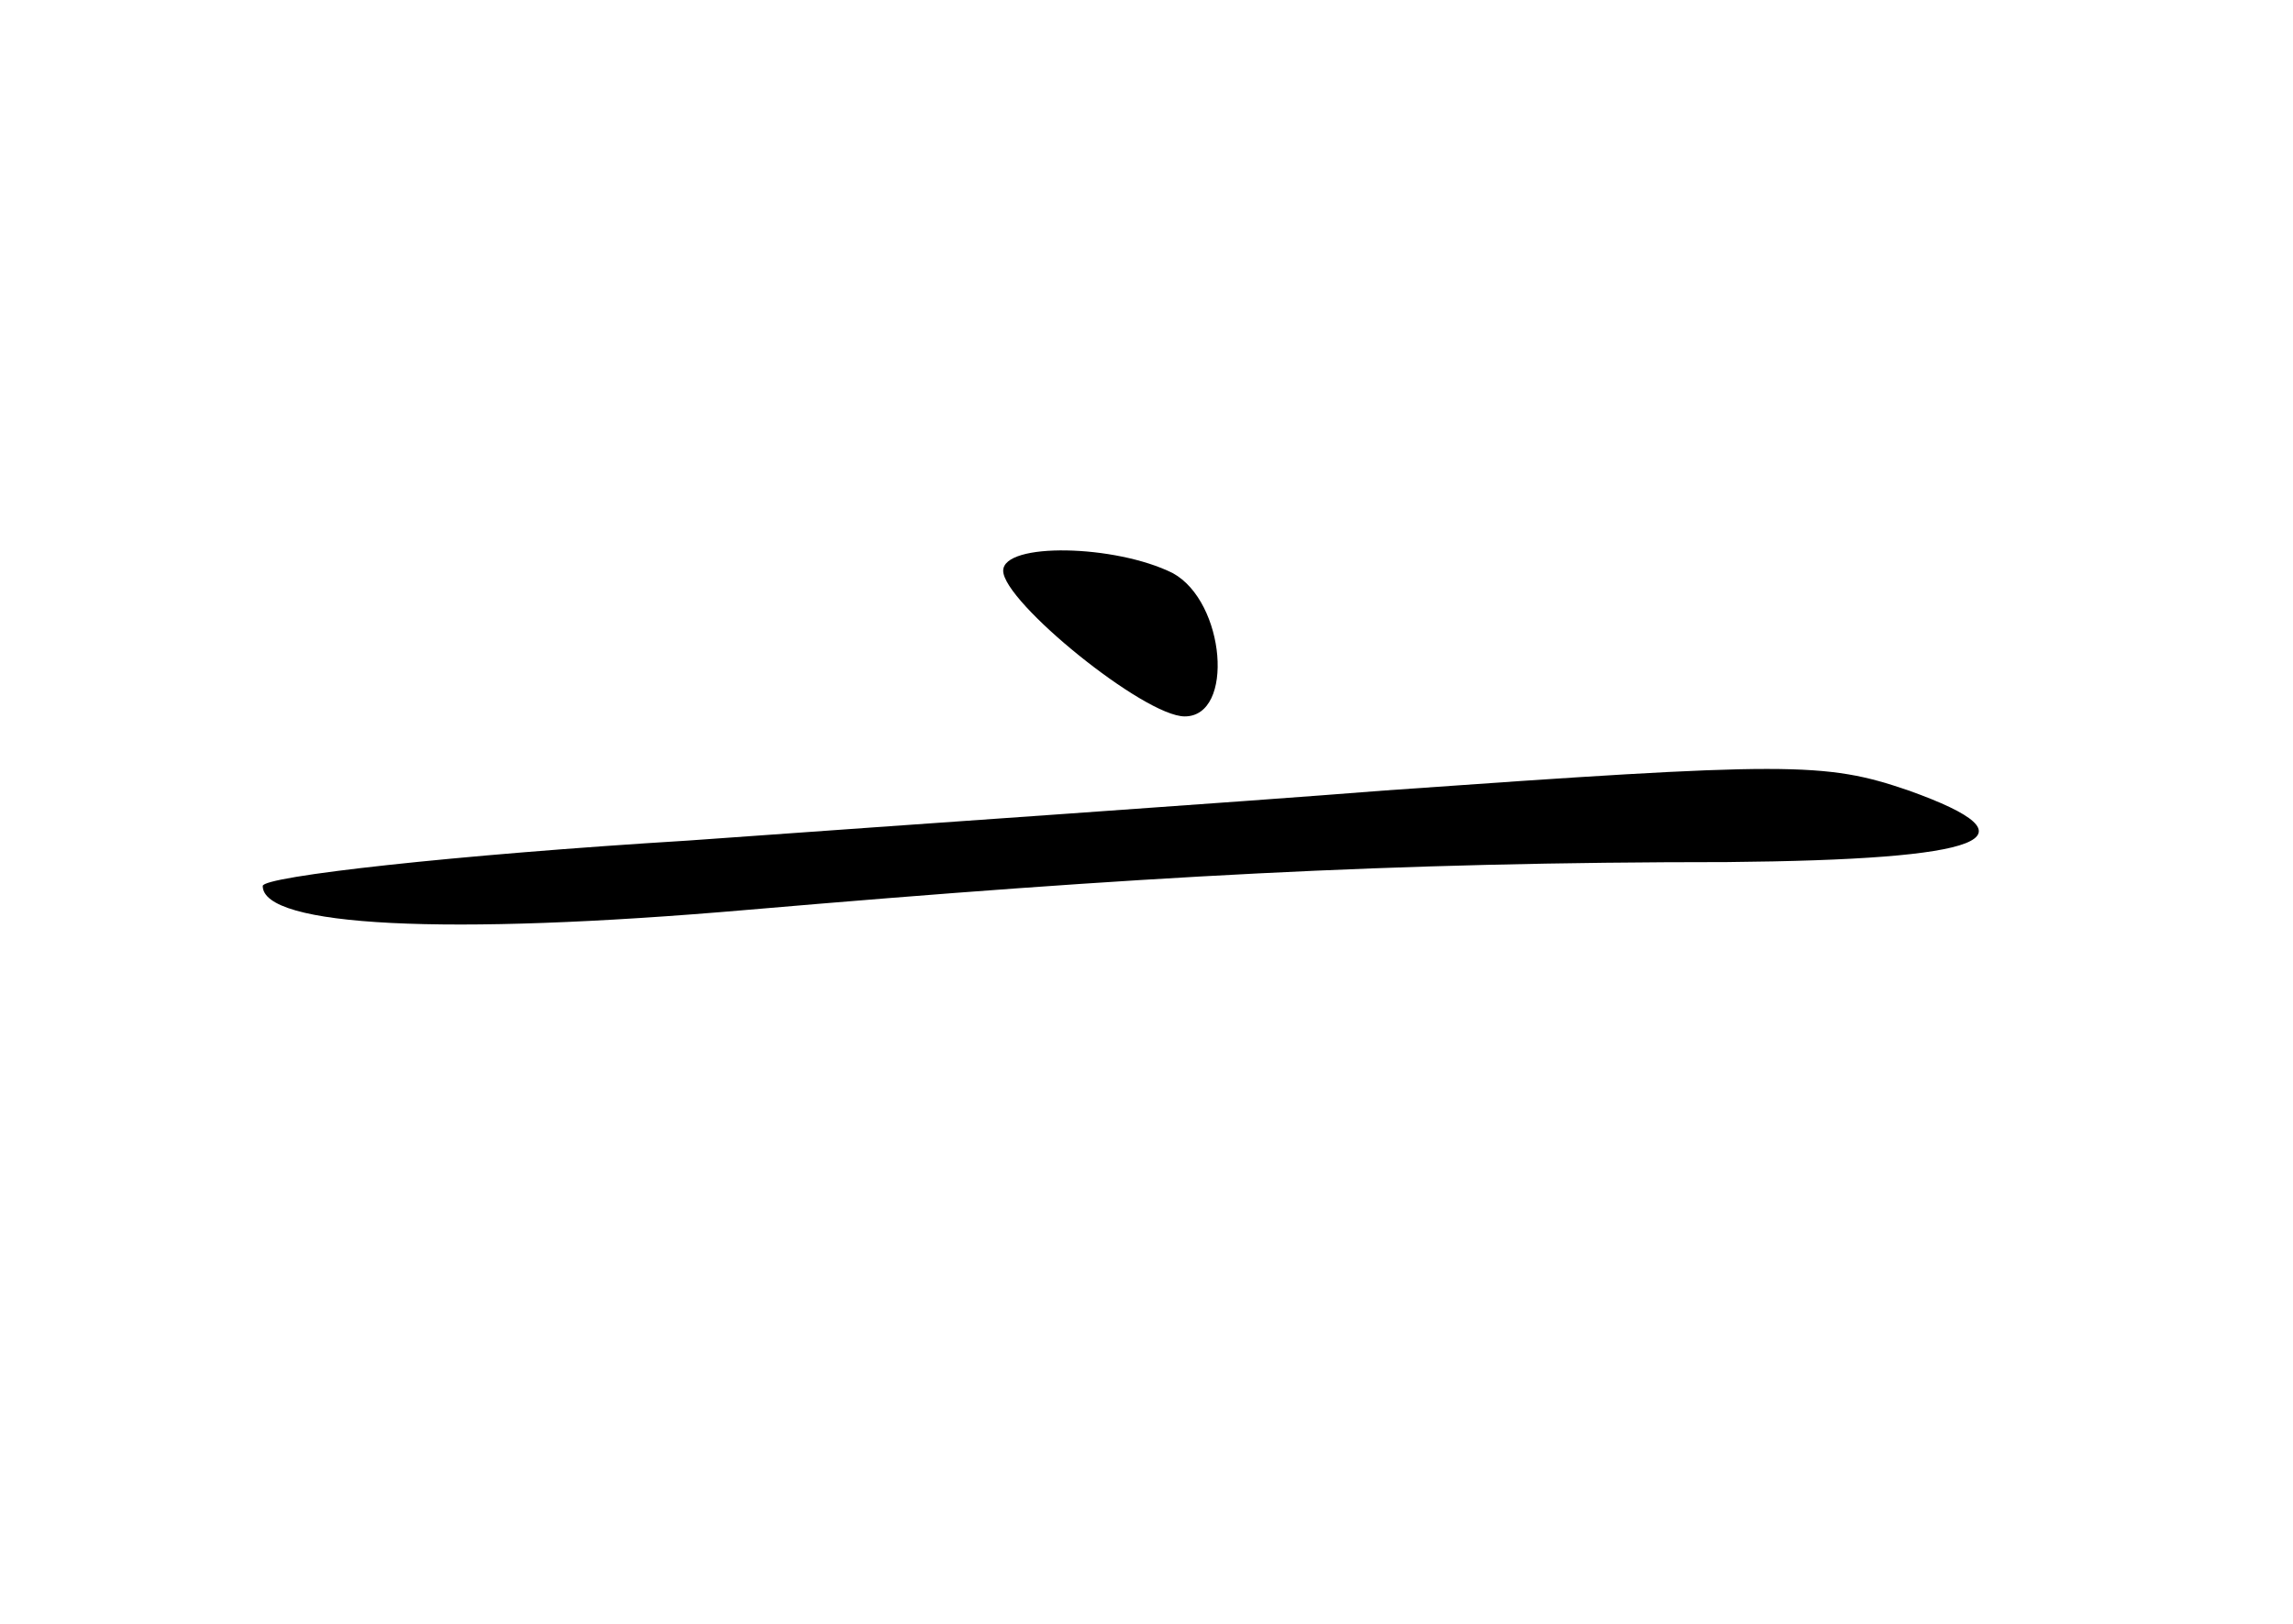 <?xml version="1.0" standalone="no"?>
<!DOCTYPE svg PUBLIC "-//W3C//DTD SVG 20010904//EN"
 "http://www.w3.org/TR/2001/REC-SVG-20010904/DTD/svg10.dtd">
<svg version="1.0" xmlns="http://www.w3.org/2000/svg"
 width="96pt" height="68pt" viewBox="0 0 96 68"
 preserveAspectRatio="xMidYMid meet">
<g transform="translate(0,68) scale(0.1,-0.1)"
fill="#000000" stroke="none">
<path d="M420 441 c0 -13 59 -61 76 -61 21 0 17 48 -5 60 -24 12 -71 13 -71 1z"/>
<path d="M580 349 c-63 -5 -195 -14 -292 -21 -98 -6 -178 -15 -178 -19 0 -17
76 -21 203 -10 163 14 270 20 410 20 109 1 132 10 76 30 -35 12 -50 12 -219 0z"/>
</g>
</svg>
